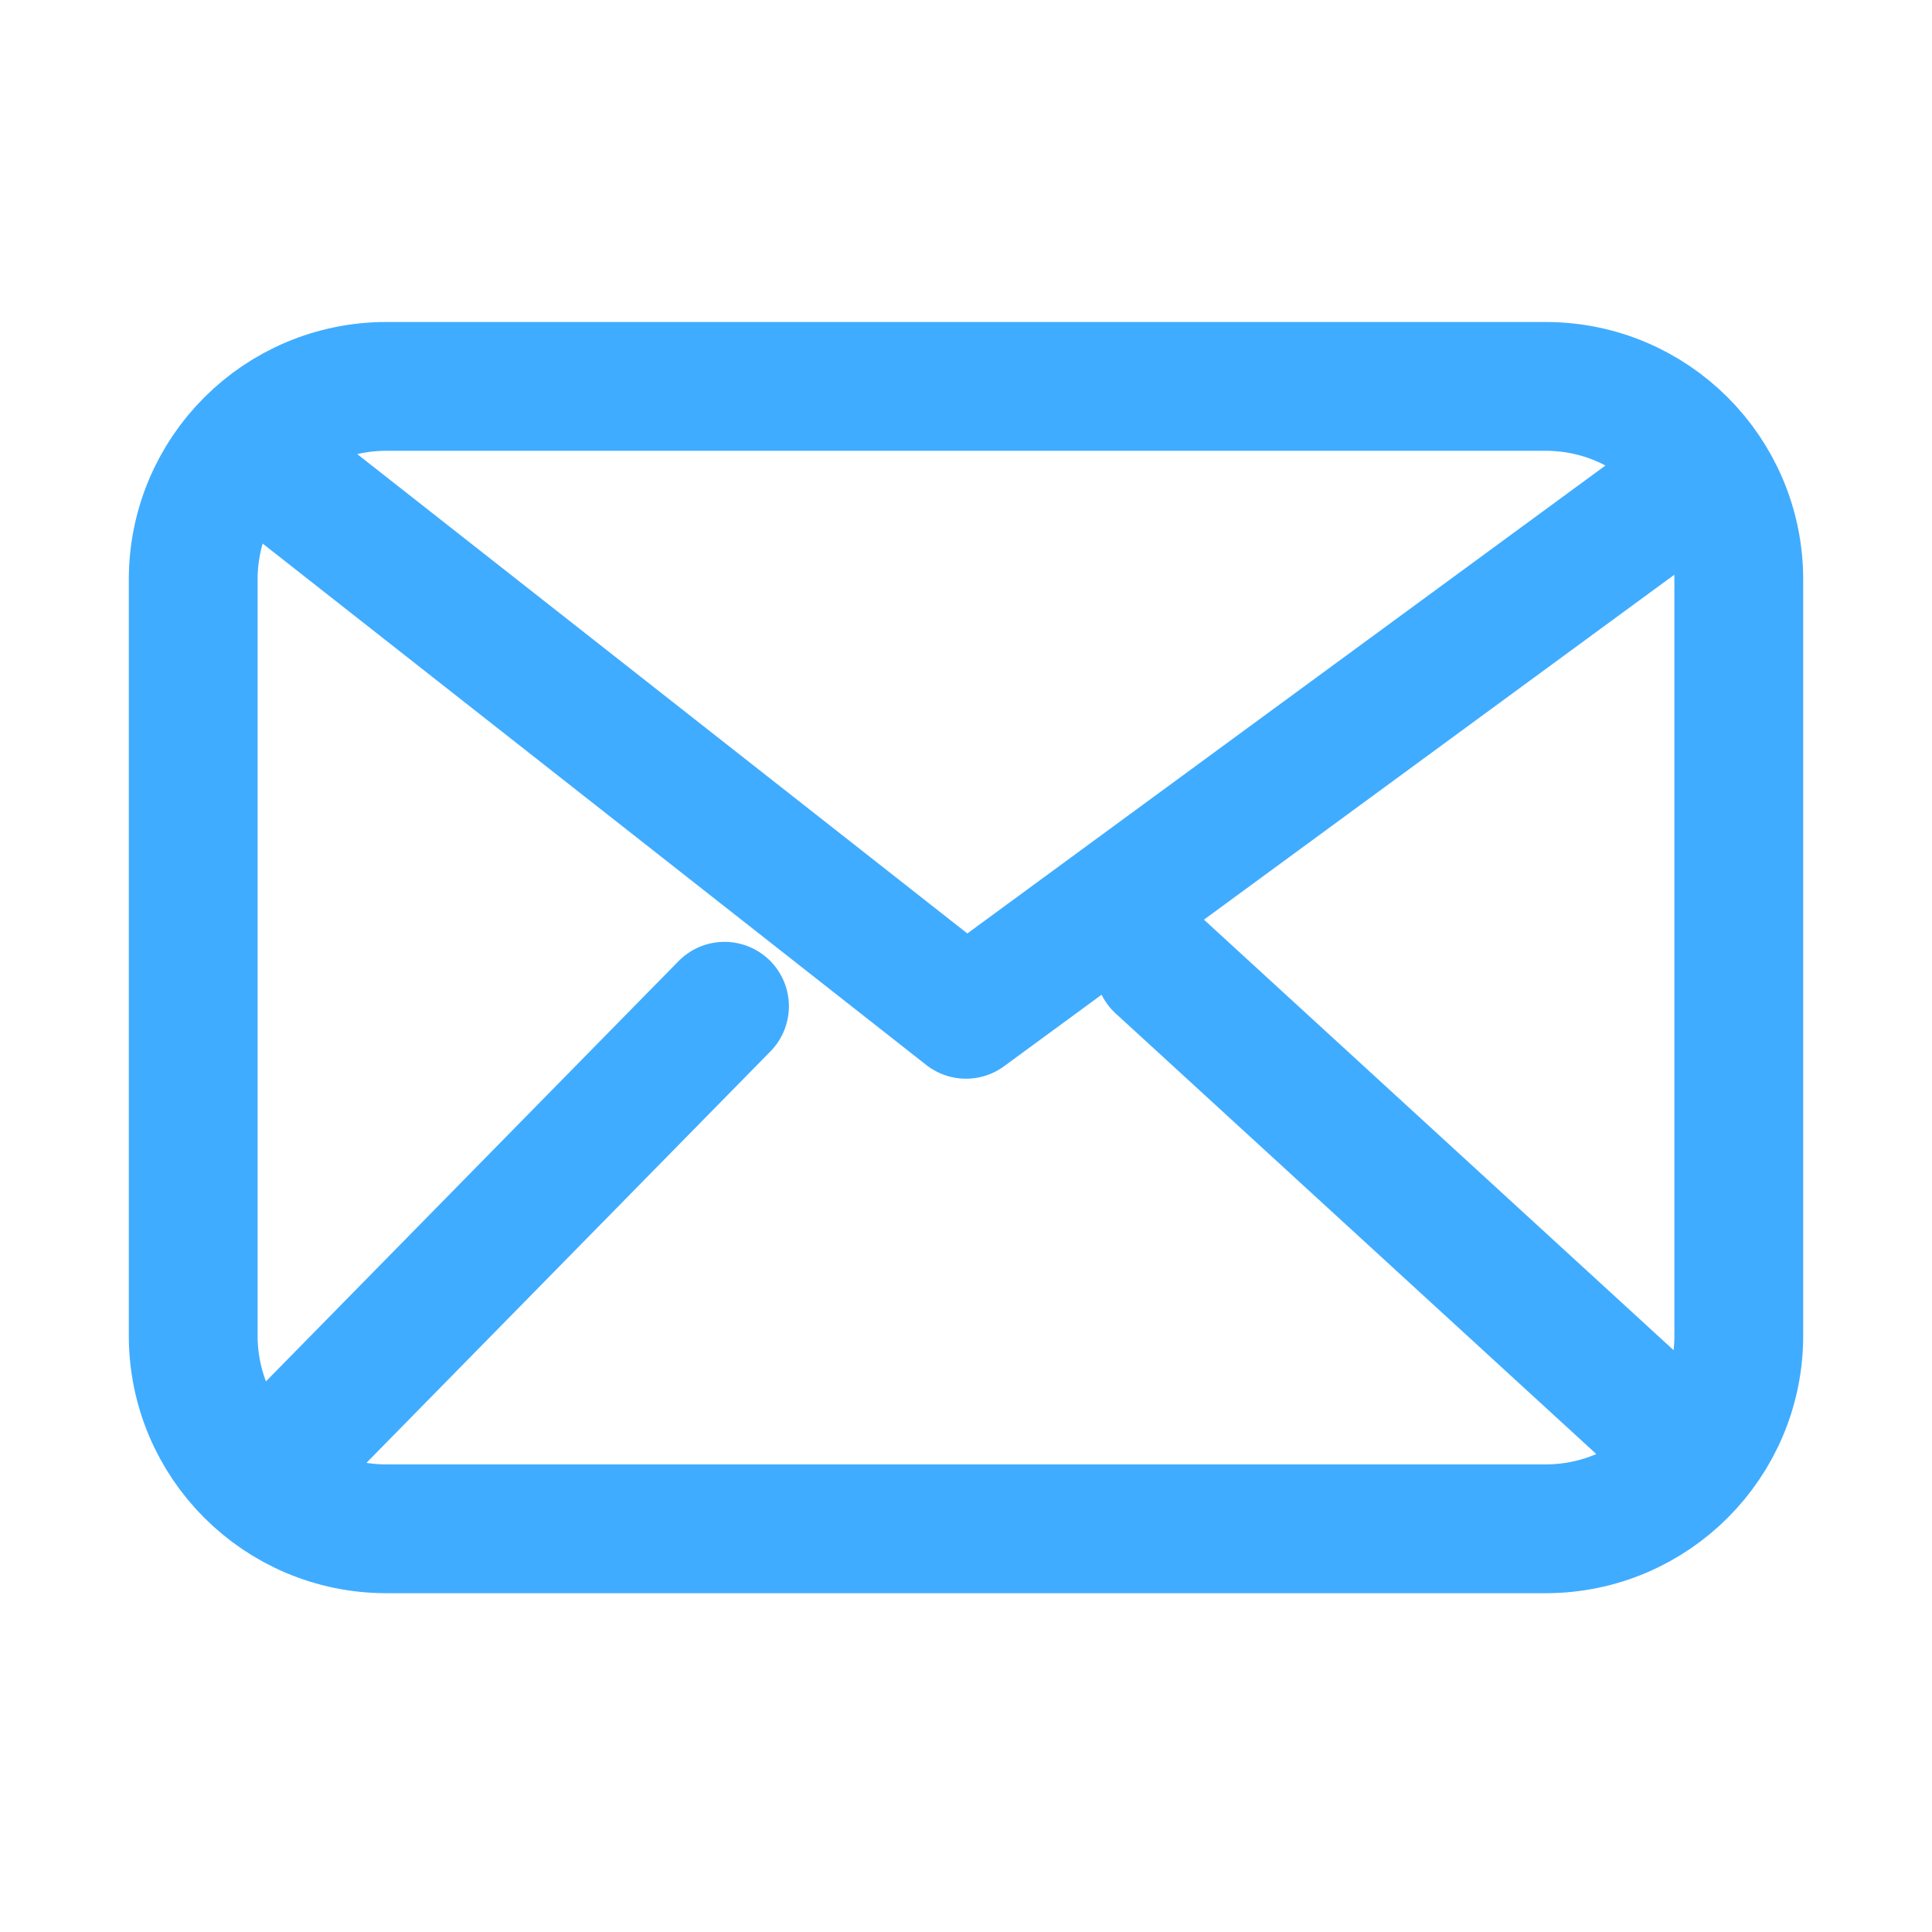 <svg width="30" height="30" viewBox="0 0 30 30" fill="none" xmlns="http://www.w3.org/2000/svg">
<path d="M4.5 7.5L15 15.75L26.25 7.5M11.25 15.625L4.5 22.5M25.5 21.875L18 15M6 23.739C4.343 23.739 3 22.396 3 20.739V9C3 7.343 4.343 6 6 6H24C25.657 6 27 7.343 27 9V20.739C27 22.396 25.657 23.739 24 23.739H6Z" stroke="#40ACFF" stroke-width="2" stroke-linecap="round" stroke-linejoin="round"/>
</svg>
